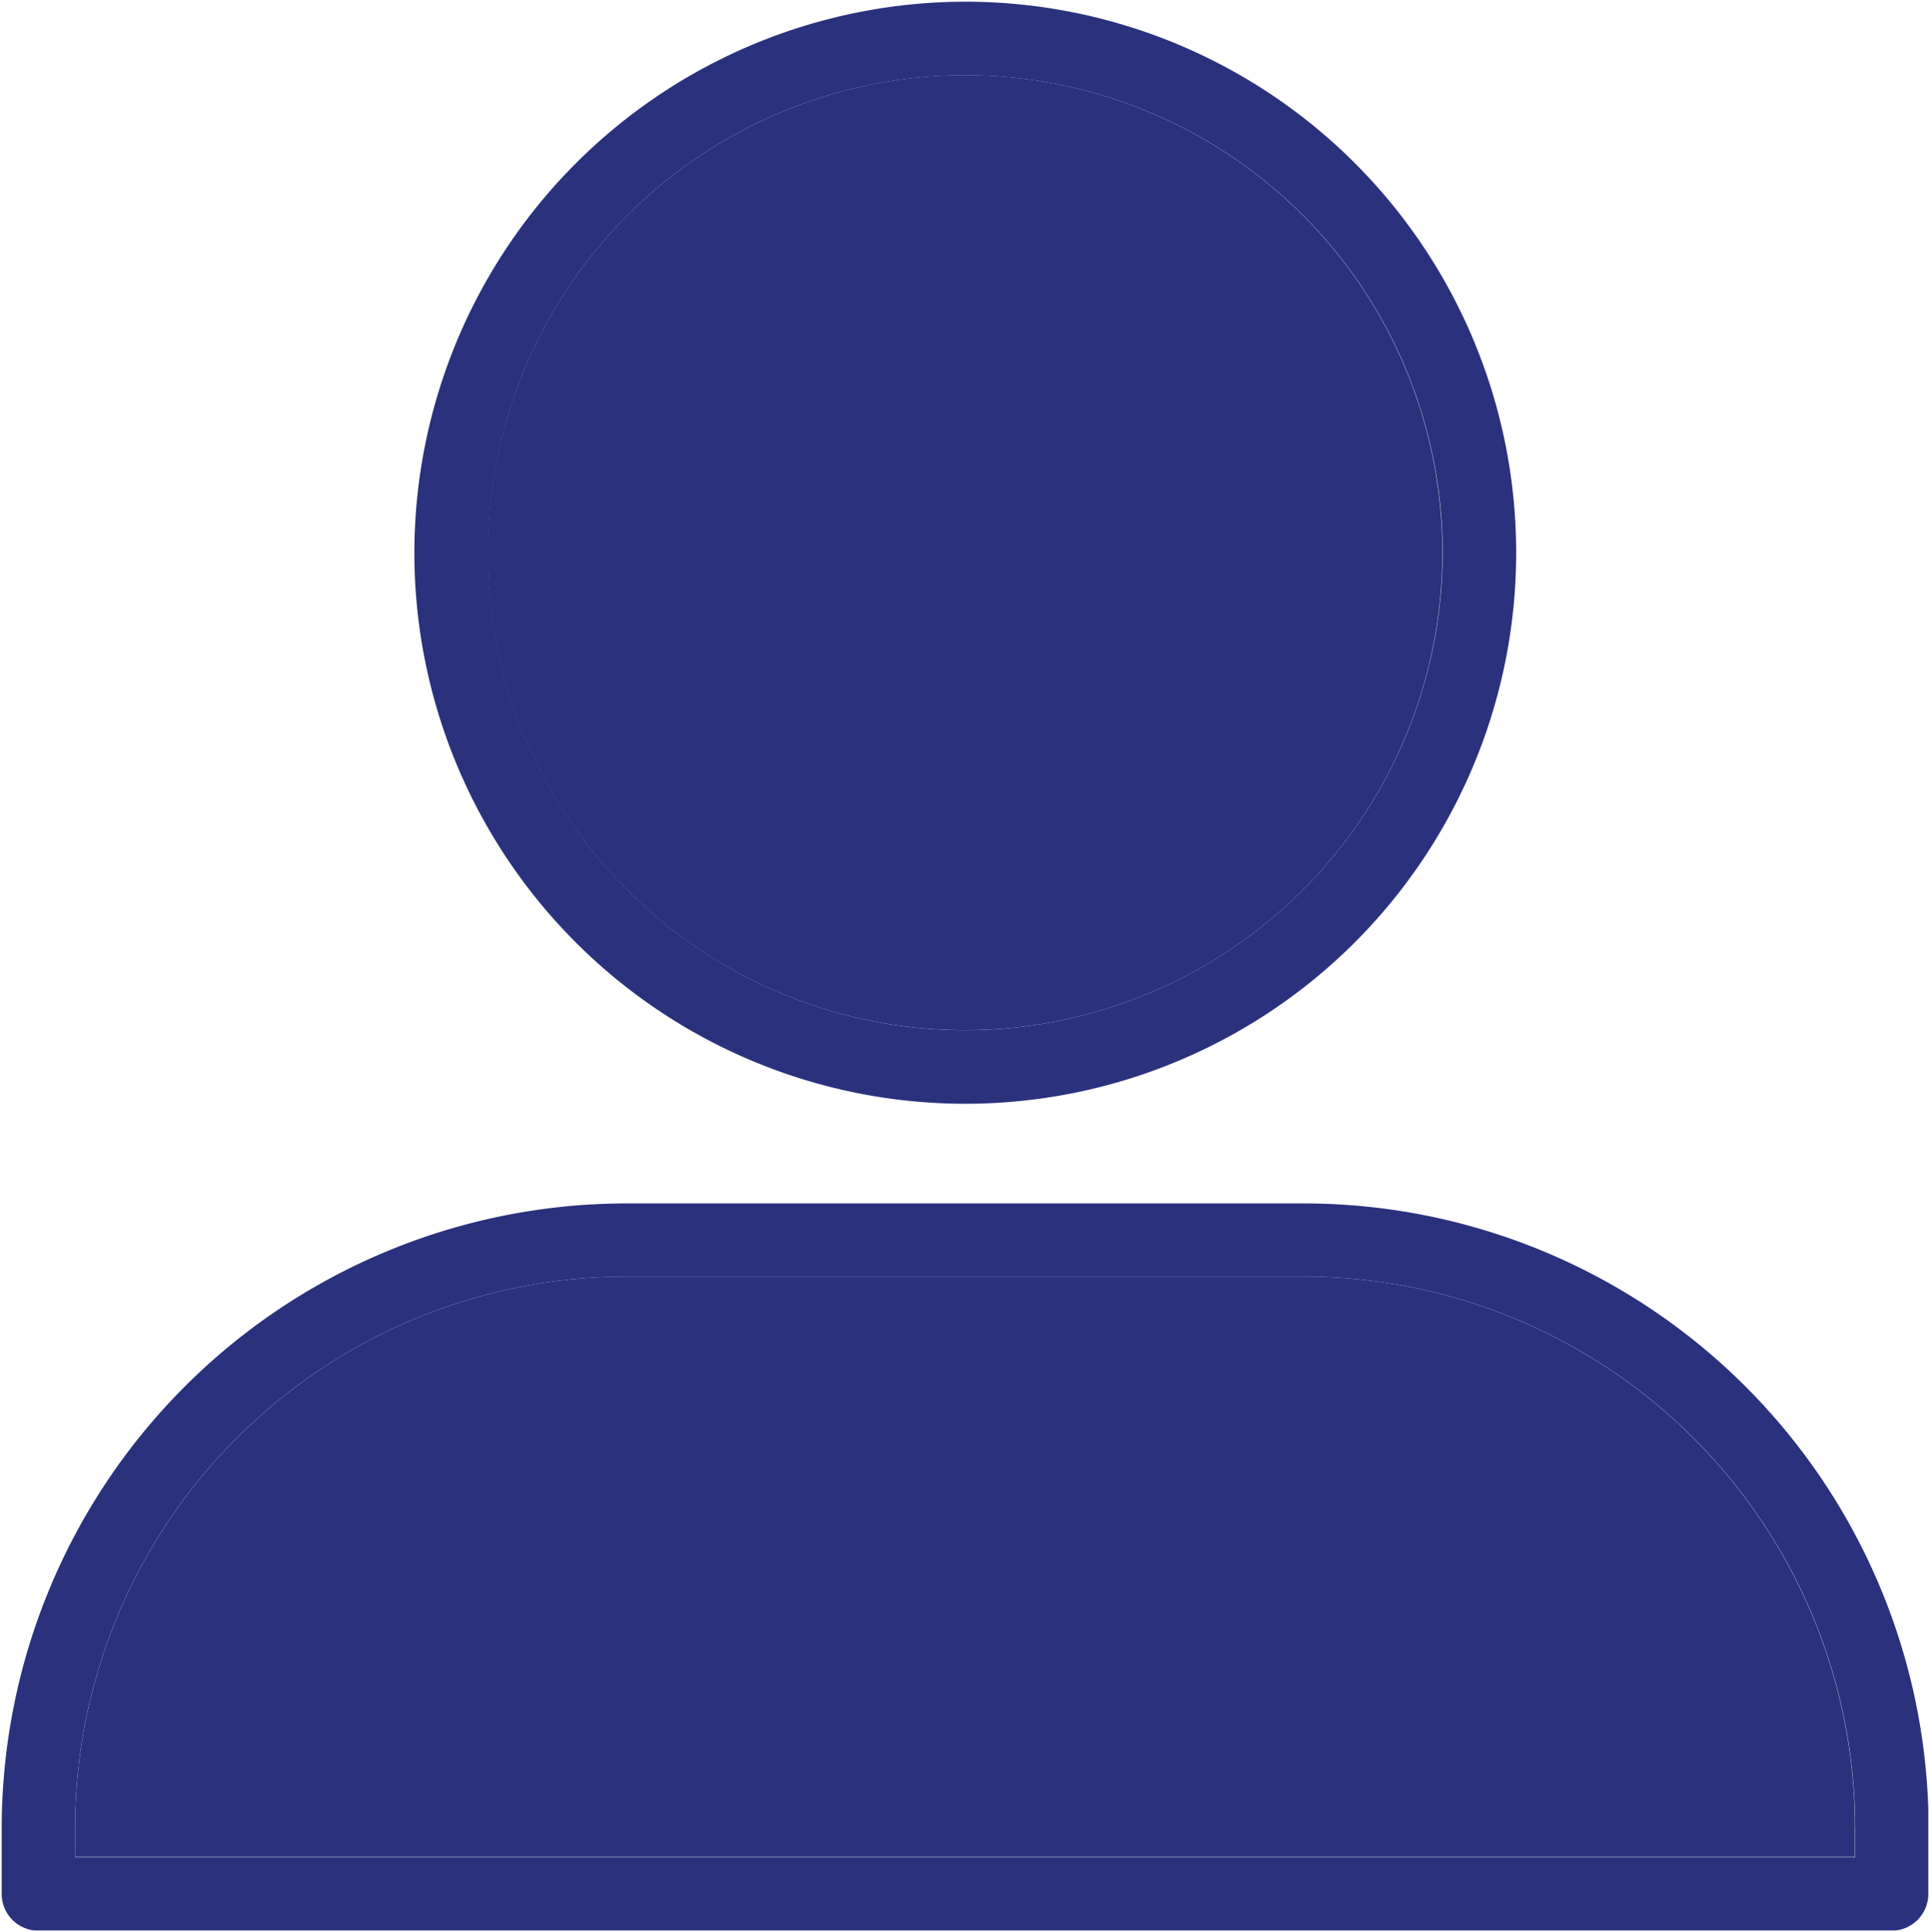 <svg id="Group_2240" class="icon" data-name="Group 2240" xmlns="http://www.w3.org/2000/svg" xmlns:xlink="http://www.w3.org/1999/xlink" width="24.965" height="24.986" viewBox="0 0 24.965 24.986">
  <defs>
    <clipPath id="clip-path">
      <rect id="Rectangle_733" data-name="Rectangle 733" width="24.965" height="24.986" fill="#2a317d"></rect>
    </clipPath>
    <clipPath id="clip-path-2">
      <rect id="Rectangle_730" data-name="Rectangle 730" width="14.251" height="14.251" fill="#2a317d"></rect>
    </clipPath>
    <clipPath id="clip-path-4">
      <rect id="Rectangle_732" data-name="Rectangle 732" width="24.921" height="9.405" fill="#2a317d"></rect>
    </clipPath>
  </defs>
  <g id="Group_2239" data-name="Group 2239" clip-path="url(#clip-path)">
    <g id="Group_2234" data-name="Group 2234" transform="translate(5.357 0.022)">
      <g id="Group_2233" data-name="Group 2233" clip-path="url(#clip-path-2)">
        <g id="Group_2232" data-name="Group 2232">
          <g id="Group_2231" data-name="Group 2231" clip-path="url(#clip-path-2)">
            <path id="Path_19463" data-name="Path 19463" d="M77.726,11.03a6.175,6.175,0,1,1-6.175,6.175,6.183,6.183,0,0,1,6.175-6.175" transform="translate(-70.601 -10.08)" fill="#2a317d"></path>
            <path id="Path_19464" data-name="Path 19464" d="M67.9.25a7.126,7.126,0,1,1-7.126,7.126A7.134,7.134,0,0,1,67.9.25m6.175,7.126A6.175,6.175,0,1,0,67.9,13.551a6.183,6.183,0,0,0,6.175-6.175" transform="translate(-60.771 -0.25)" fill="#2a317d"></path>
          </g>
        </g>
      </g>
    </g>
    <g id="Group_2238" data-name="Group 2238" transform="translate(0.022 15.559)">
      <g id="Group_2237" data-name="Group 2237" clip-path="url(#clip-path-4)">
        <g id="Group_2236" data-name="Group 2236">
          <g id="Group_2235" data-name="Group 2235" clip-path="url(#clip-path-4)">
            <path id="Path_19465" data-name="Path 19465" d="M34.052,194.426v.379H11.031v-.379a7.133,7.133,0,0,1,7.126-7.126h8.77a7.134,7.134,0,0,1,7.126,7.126" transform="translate(-10.081 -186.35)" fill="#2a317d"></path>
            <path id="Path_19466" data-name="Path 19466" d="M25.172,184.6v.854a.475.475,0,0,1-.475.475H.726a.475.475,0,0,1-.475-.475V184.6a8.085,8.085,0,0,1,8.076-8.076H17.1a8.085,8.085,0,0,1,8.076,8.076m-.95.379V184.6A7.134,7.134,0,0,0,17.1,177.47H8.327A7.133,7.133,0,0,0,1.2,184.6v.379Z" transform="translate(-0.251 -176.52)" fill="#2a317d"></path>
          </g>
        </g>
      </g>
    </g>
  </g>
</svg>